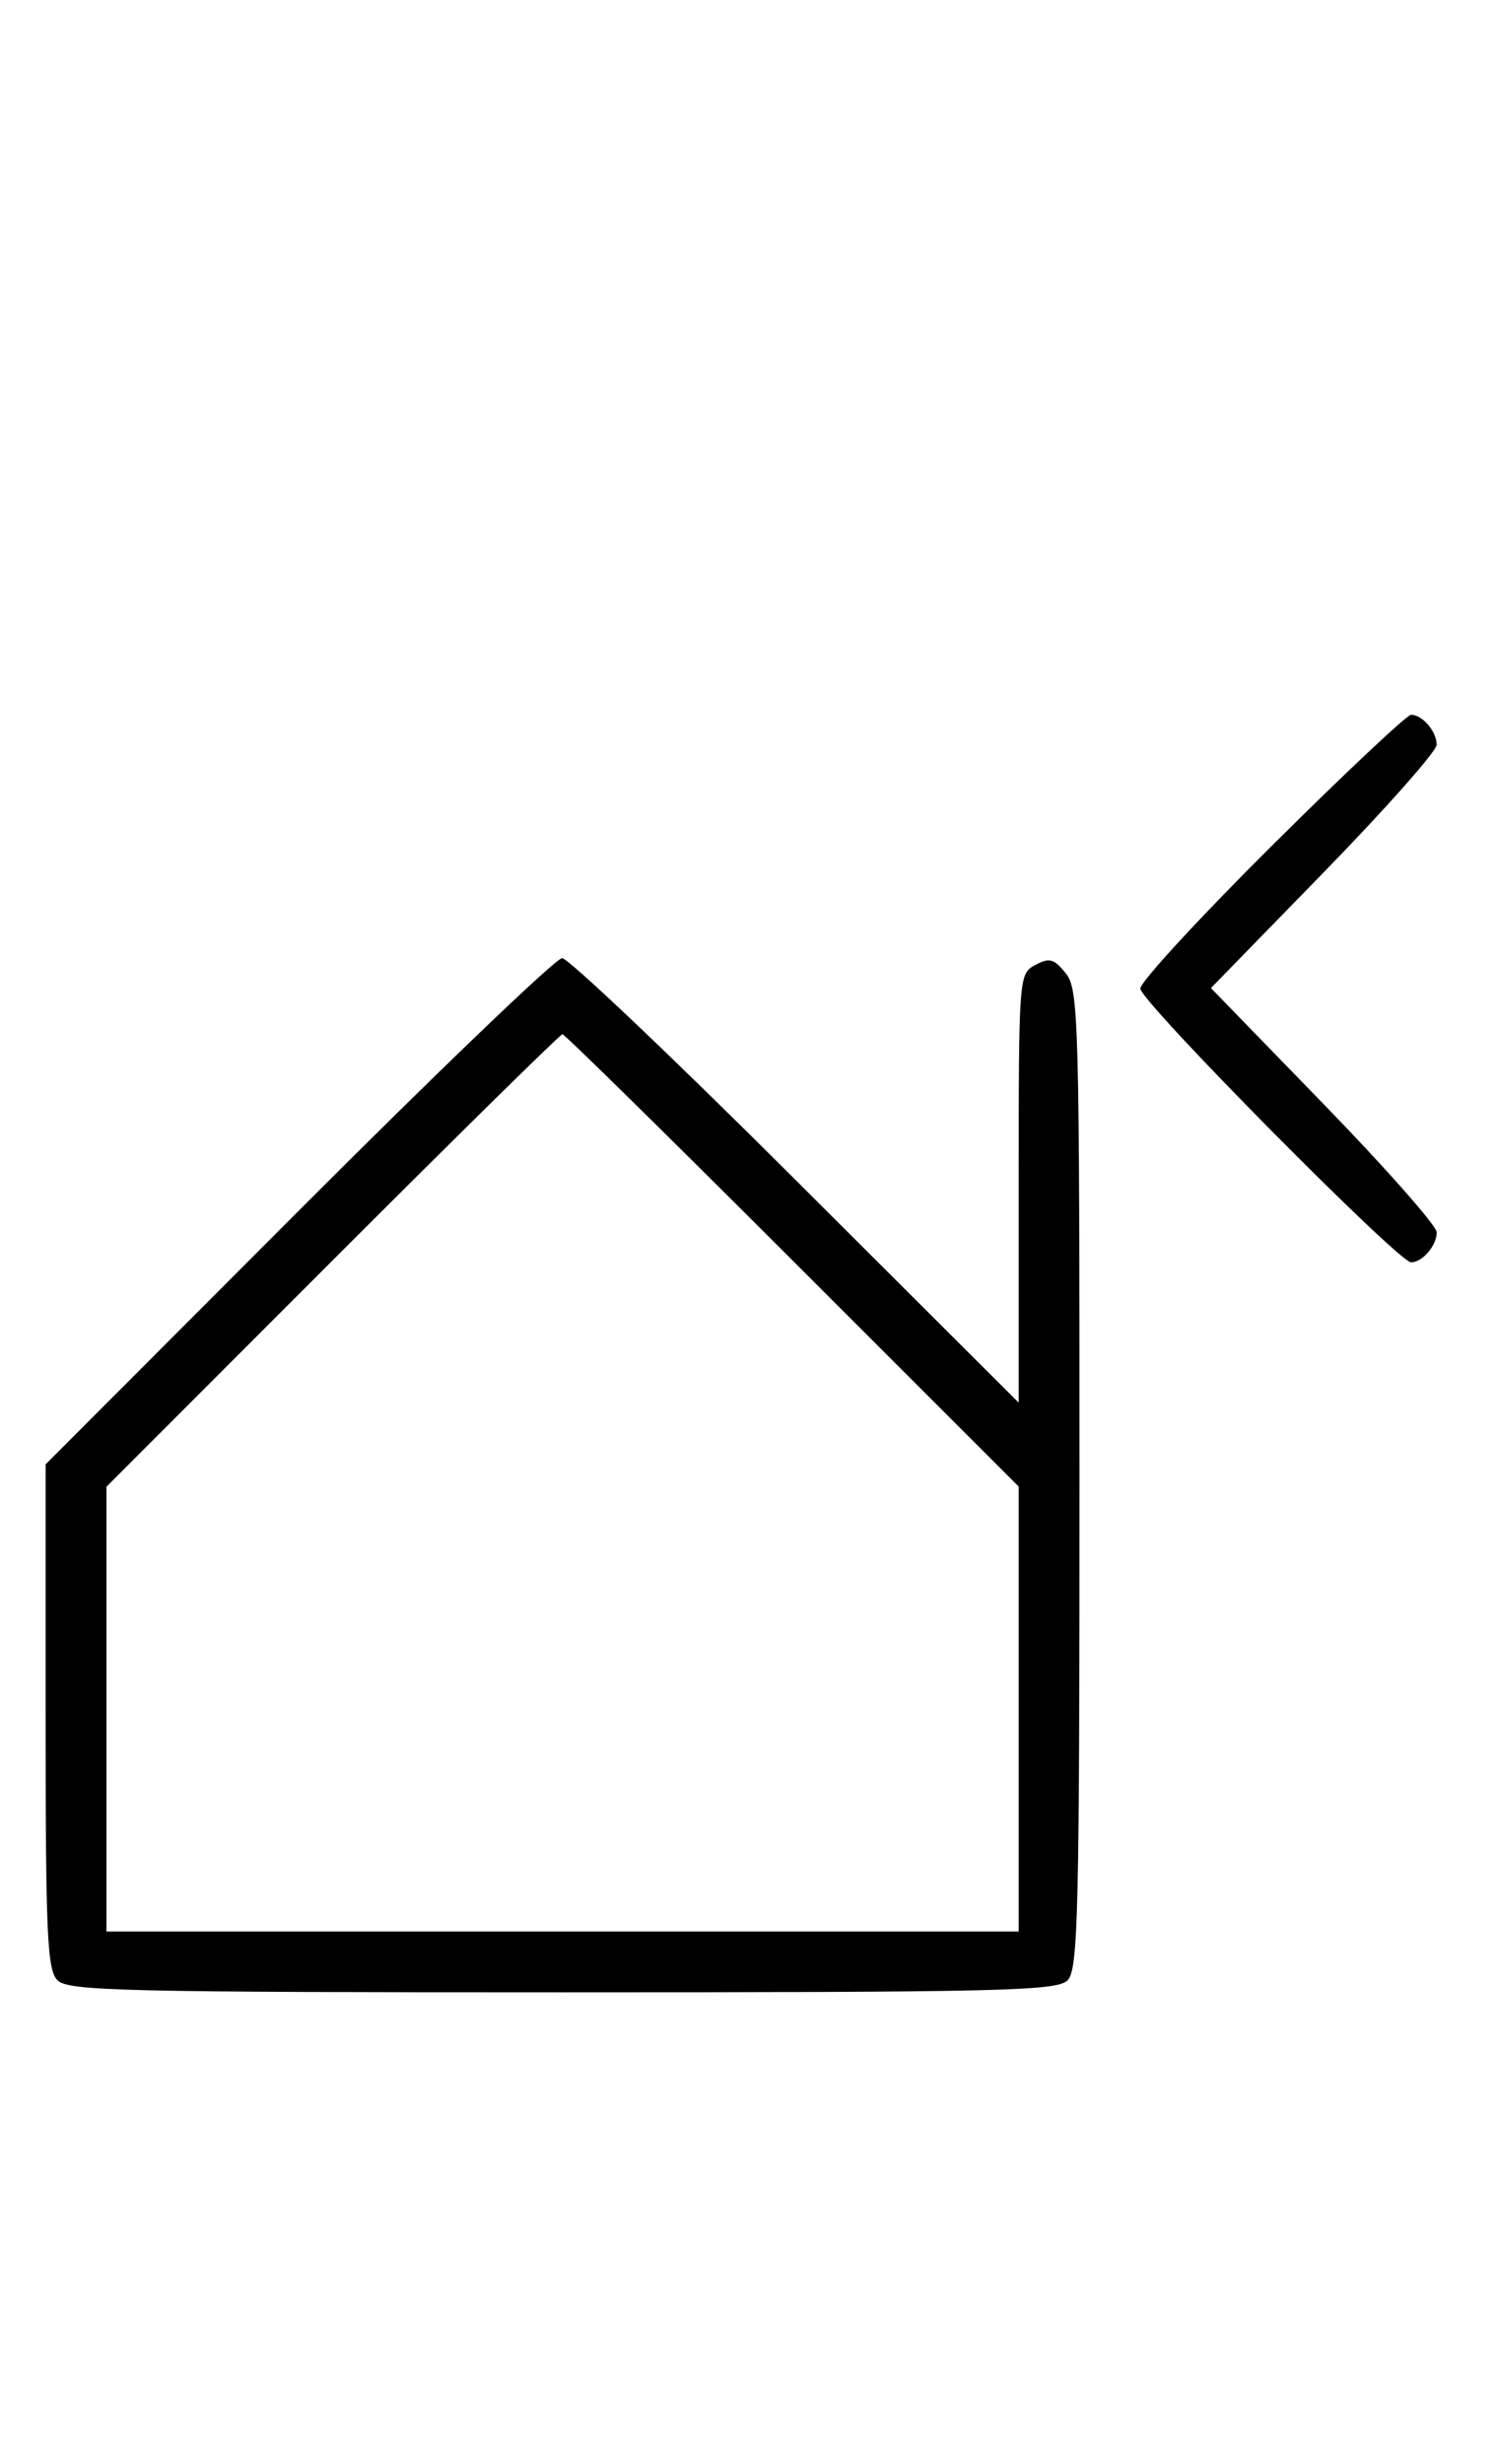 <svg xmlns="http://www.w3.org/2000/svg" width="196" height="324" viewBox="0 0 196 324" version="1.1">
	<path d="M 167.315 111.213 C 157.792 120.680, 150 129.134, 150 130 C 150 131.680, 183.953 166, 185.615 166 C 187.113 166, 189.001 163.790, 188.989 162.050 C 188.984 161.198, 182.299 153.623, 174.135 145.218 L 159.291 129.936 174.123 114.718 C 182.281 106.348, 188.966 98.802, 188.978 97.950 C 189.003 96.213, 187.118 94, 185.615 94 C 185.073 94, 176.838 101.746, 167.315 111.213 M 39.230 159.285 L 6 192.569 6 225.713 C 6 254.511, 6.206 259.063, 7.571 260.429 C 8.968 261.825, 16.372 262, 74 262 C 131.628 262, 139.032 261.825, 140.429 260.429 C 141.825 259.033, 142 251.677, 142 194.539 C 142 133.871, 141.897 130.094, 140.183 127.978 C 138.636 126.067, 138.042 125.907, 136.183 126.902 C 134.018 128.061, 134 128.306, 134 156.263 L 134 184.455 104.711 155.227 C 88.602 139.152, 74.755 126, 73.941 126 C 73.126 126, 57.506 140.978, 39.230 159.285 M 43.744 165.756 L 14 195.512 14 224.756 L 14 254 74 254 L 134 254 134 224.744 L 134 195.487 104.244 165.744 C 87.878 149.385, 74.263 136, 73.988 136 C 73.713 136, 60.103 149.390, 43.744 165.756 " stroke="none" fill="black" fill-rule="evenodd"/>
</svg>